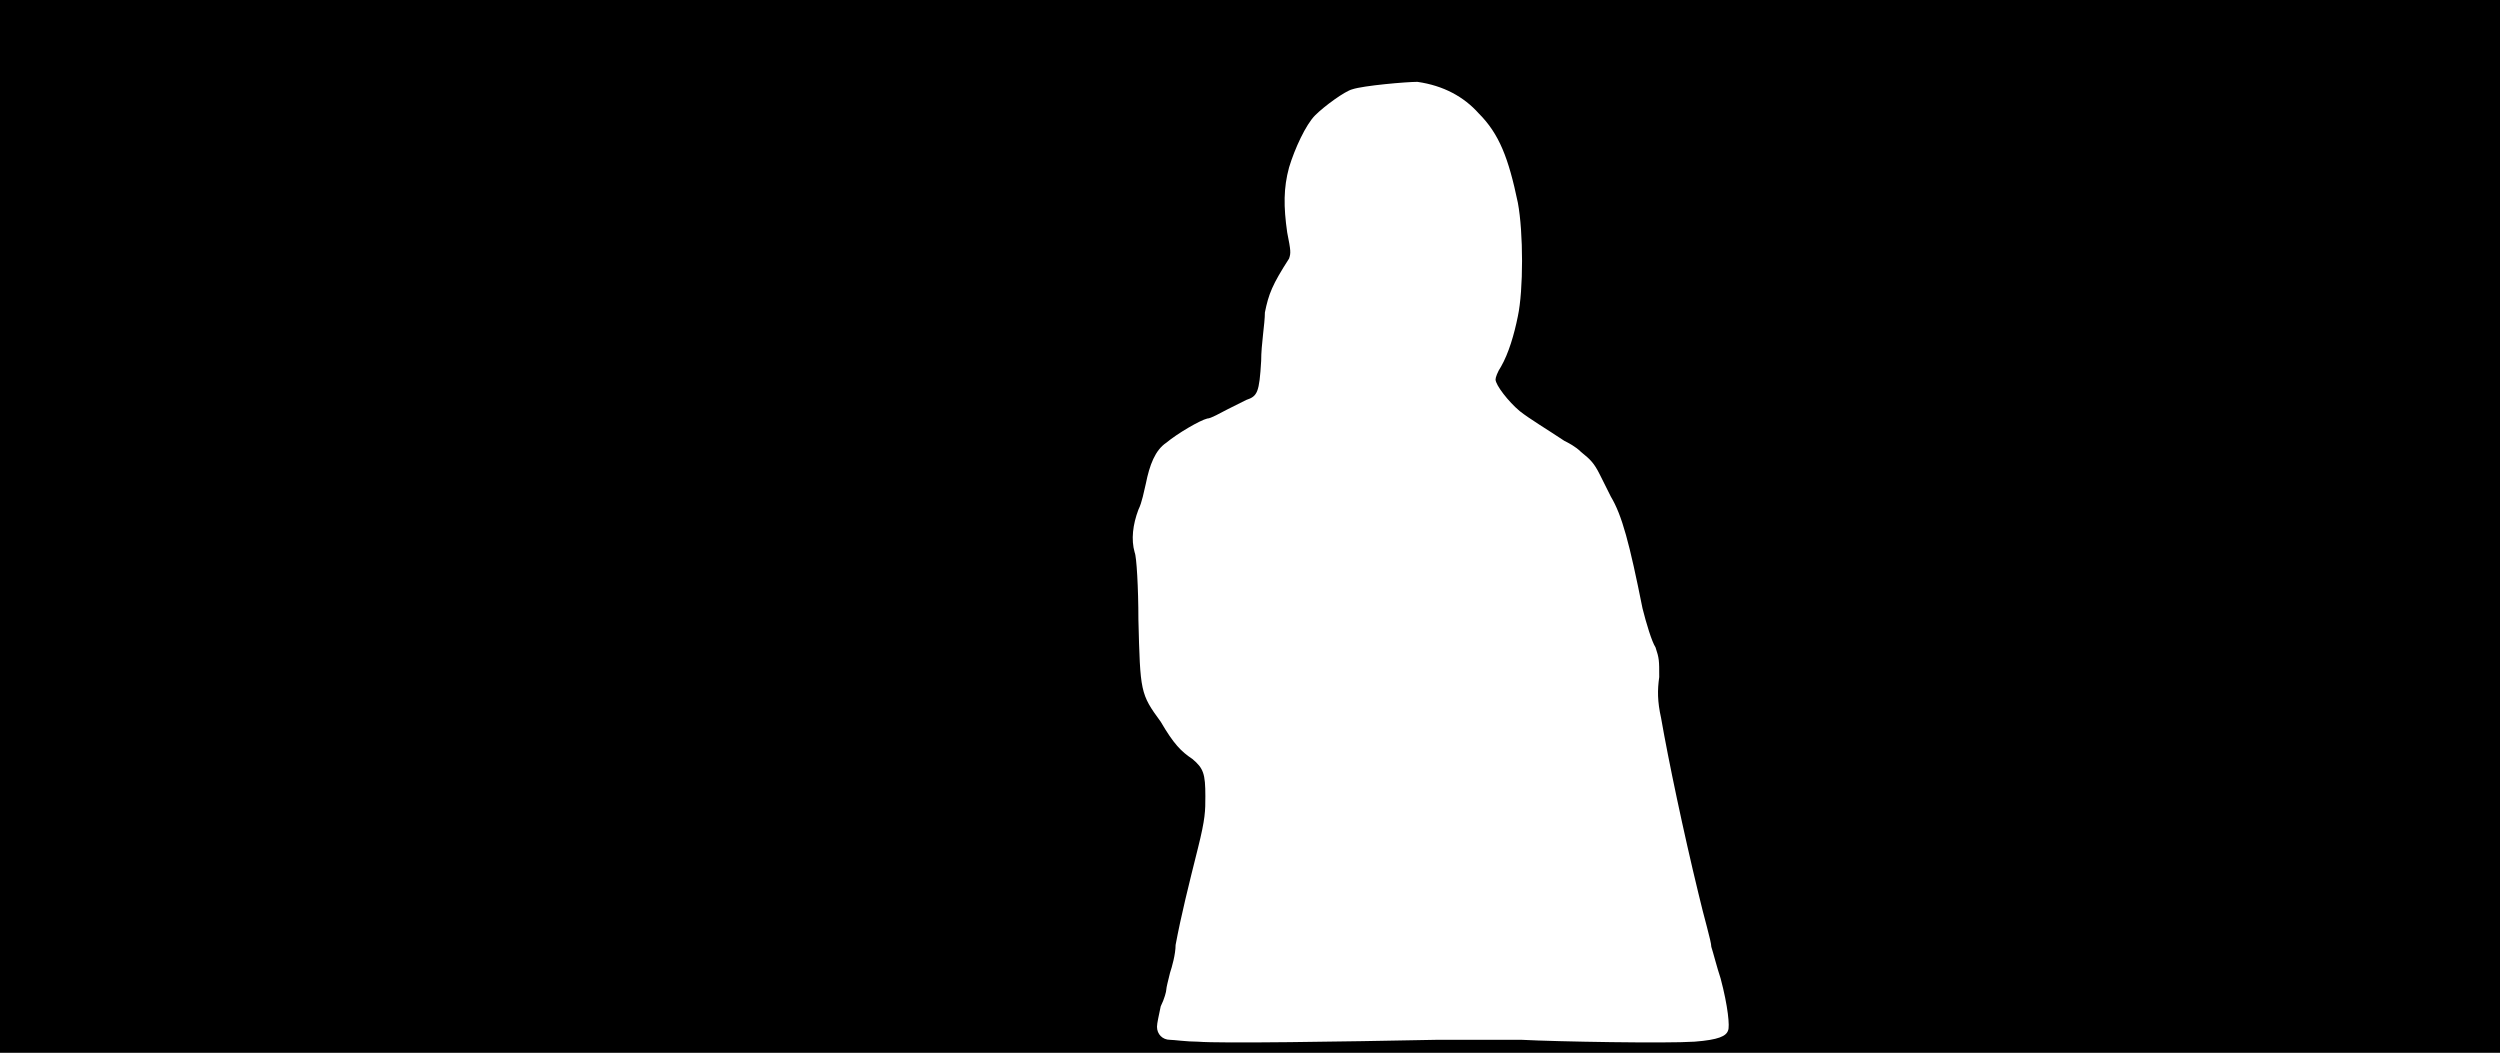 <svg xmlns="http://www.w3.org/2000/svg" width="1344" height="566"><path d="M0 283V0h1344v566H0V283m772 276h46c19 1 78 2 93 1 13-1 17-3 18-6 1-2 0-13-4-28-2-6-4-14-5-17 0-3-4-16-7-29-8-33-16-71-20-94-2-9-2-15-1-22 0-9 0-10-2-16-2-3-5-13-7-21-7-35-11-50-17-60l-6-12c-3-6-5-8-10-12-3-3-7-5-9-6-9-6-19-12-24-16-6-5-13-14-13-17 0-1 1-4 3-7 4-7 7-17 9-27 3-14 3-45 0-61-5-24-10-37-21-48-8-9-19-15-33-17-6 0-29 2-35 4-4 1-15 9-20 14s-11 18-14 28c-3 11-3 21-1 35 2 10 2 11 1 14-9 14-11 19-13 29 0 6-2 17-2 26-1 17-2 19-8 21l-10 5c-4 2-9 5-11 5-4 1-16 8-22 13-6 4-9 12-11 22-1 4-2 10-4 14-3 8-4 16-2 23 1 2 2 19 2 36 1 39 1 40 12 55 7 12 11 16 17 20 6 5 7 8 7 20 0 8 0 12-4 28-5 20-9 36-12 52 0 5-2 12-3 15-1 4-2 8-2 9s-1 5-3 9c-1 5-2 9-2 11 0 4 3 7 7 7 2 0 9 1 15 1 12 1 77 0 128-1z"/></svg>
